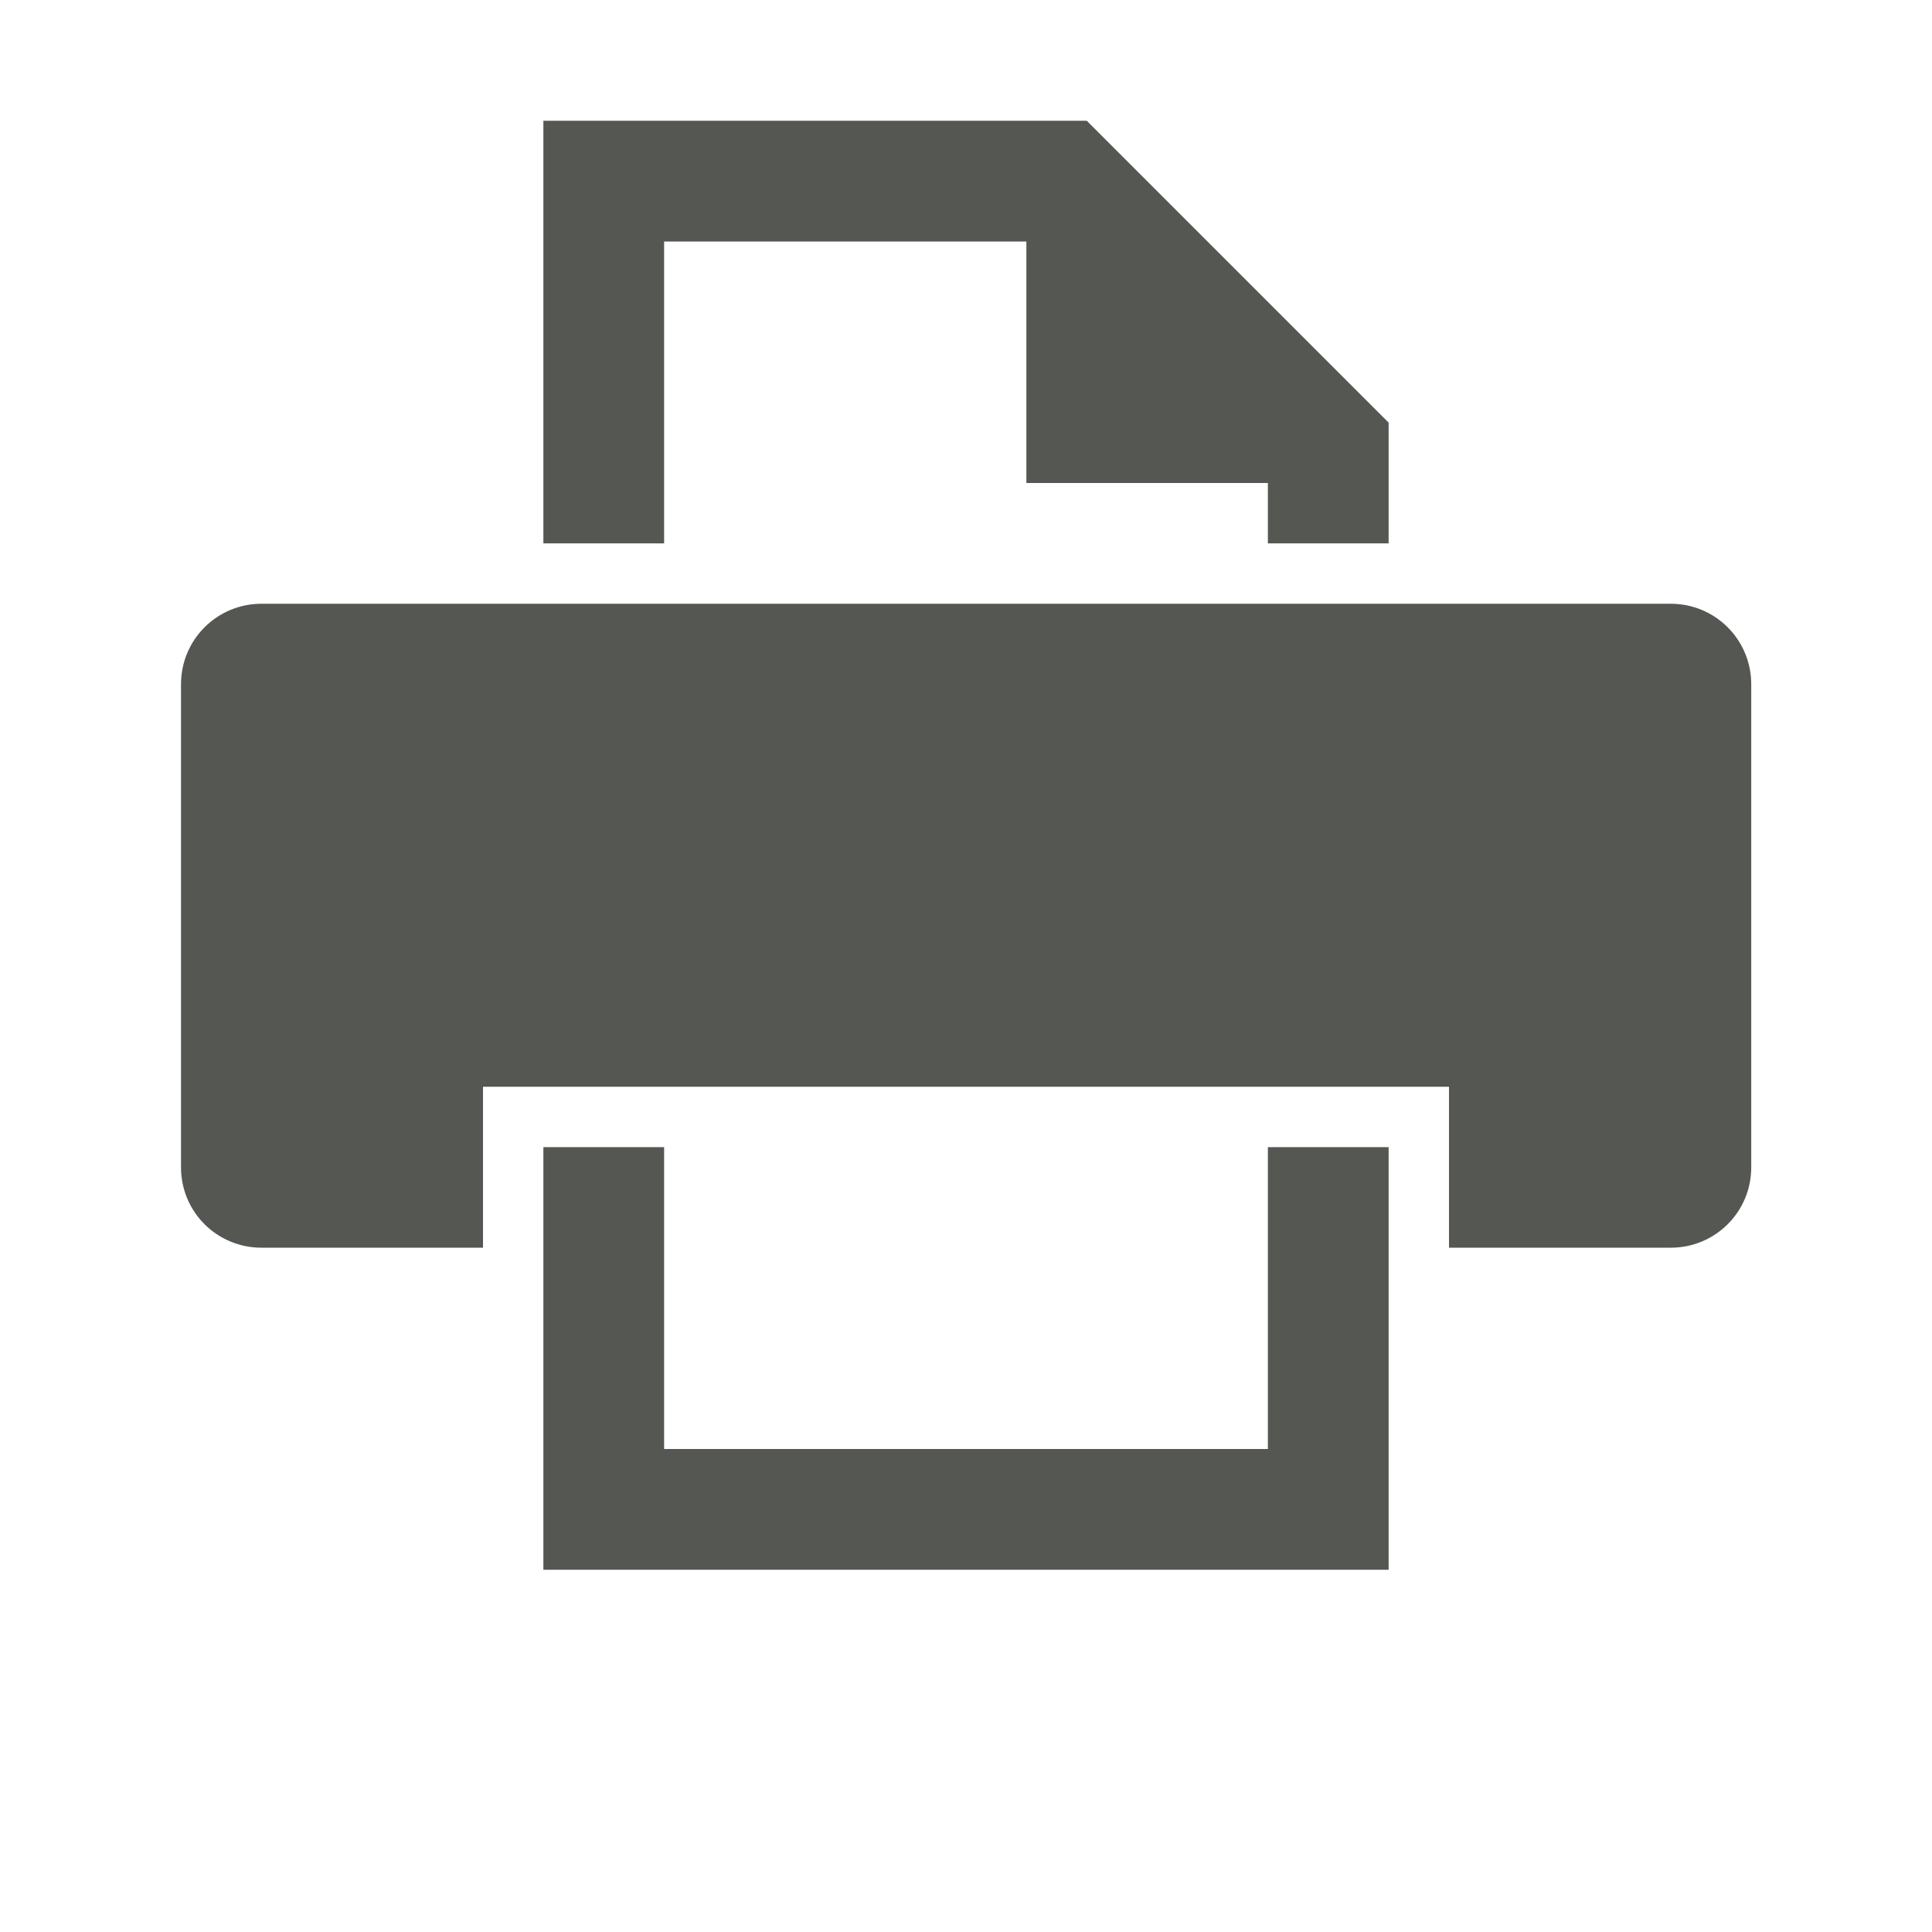 <svg height="32" viewBox="0 0 32 32" width="32" xmlns="http://www.w3.org/2000/svg"><path d="m9 2v7h2v-5h6v4h4v1h2v-2l-5-5zm-4.668 8c-.739 0-1.334.595-1.334 1.334v8c0 .739.595 1.332 1.334 1.332h3.668v-2.666h16v2.666h3.672c.739-0 1.334-.593 1.334-1.332v-8c0-.739-.595-1.334-1.334-1.334zm4.668 9v7h14v-7h-2v5h-10v-5z" fill="#555753" stroke-width="1.333"/></svg>